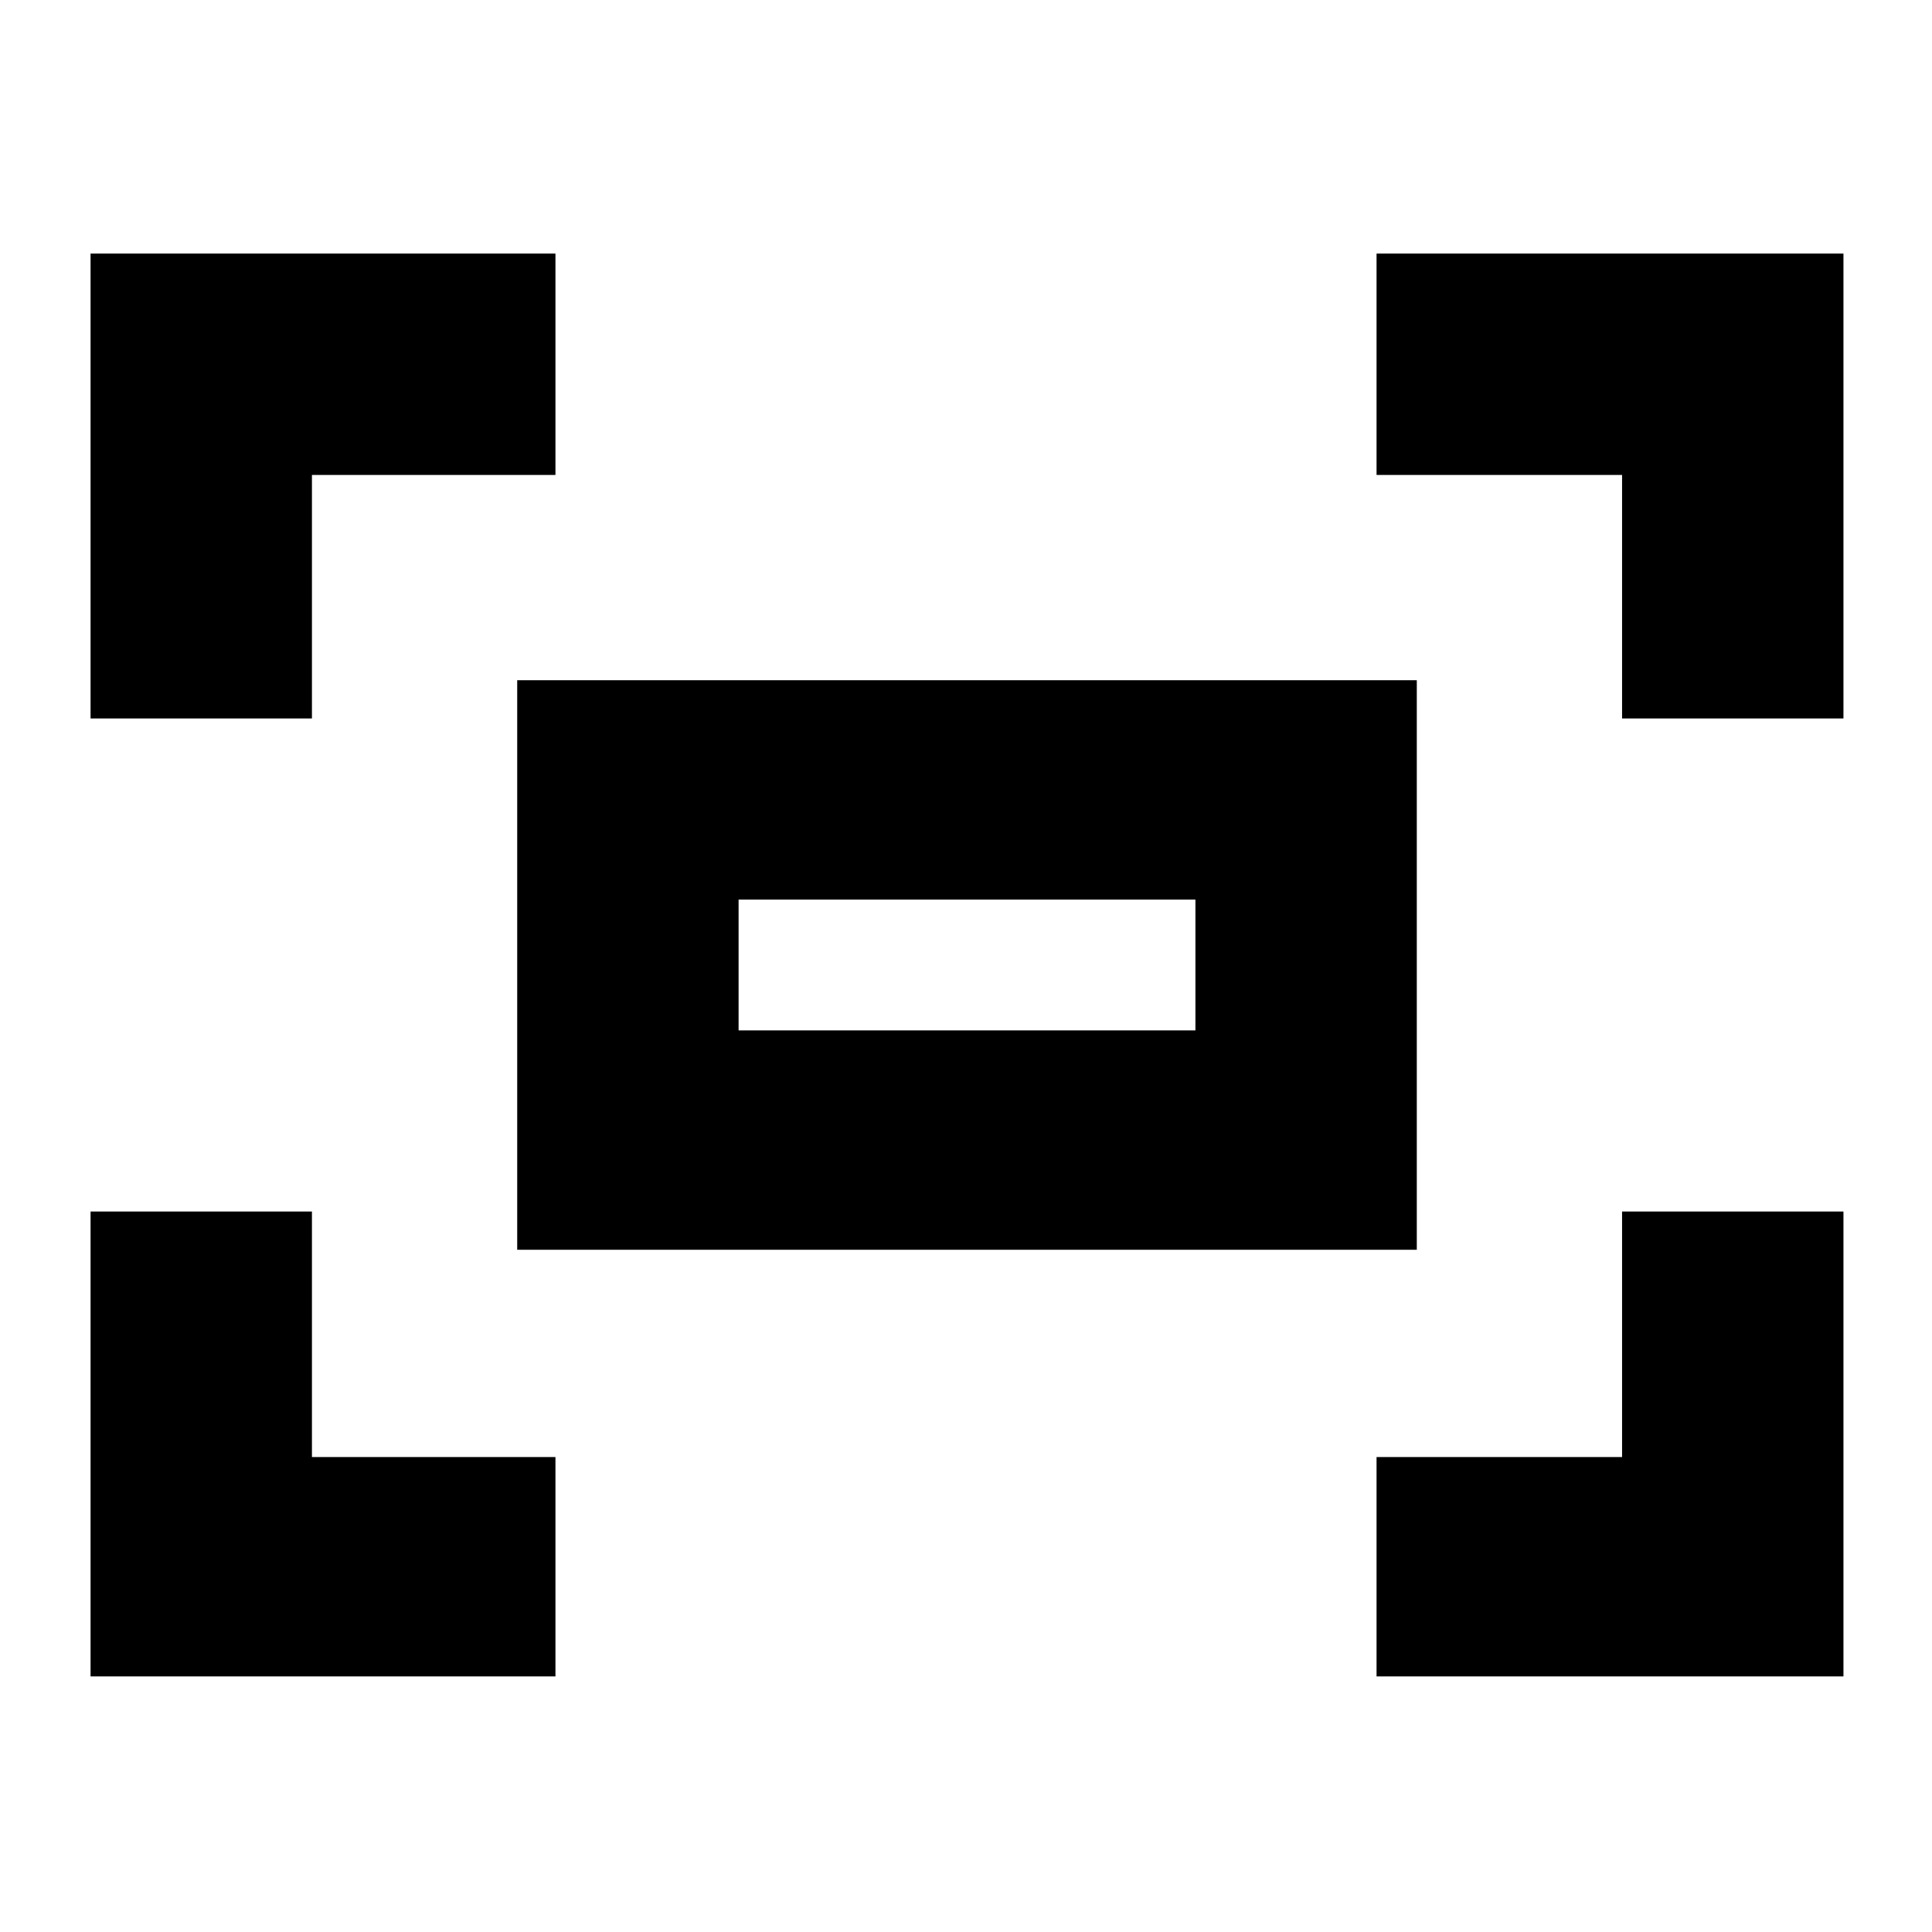 <svg xmlns="http://www.w3.org/2000/svg" height="24" width="24"><path d="M20.15 8.925V5.9H17.1V3.15H22.9V8.925ZM1.125 8.925V3.15H6.9V5.9H3.875V8.925ZM17.1 20.825V18.1H20.15V15.05H22.9V20.825ZM1.125 20.825V15.05H3.875V18.1H6.9V20.825ZM6.425 15.525V8.45H17.6V15.525ZM9.175 12.8H14.85V11.175H9.175ZM9.175 12.8V11.175V12.8Z"/></svg>
